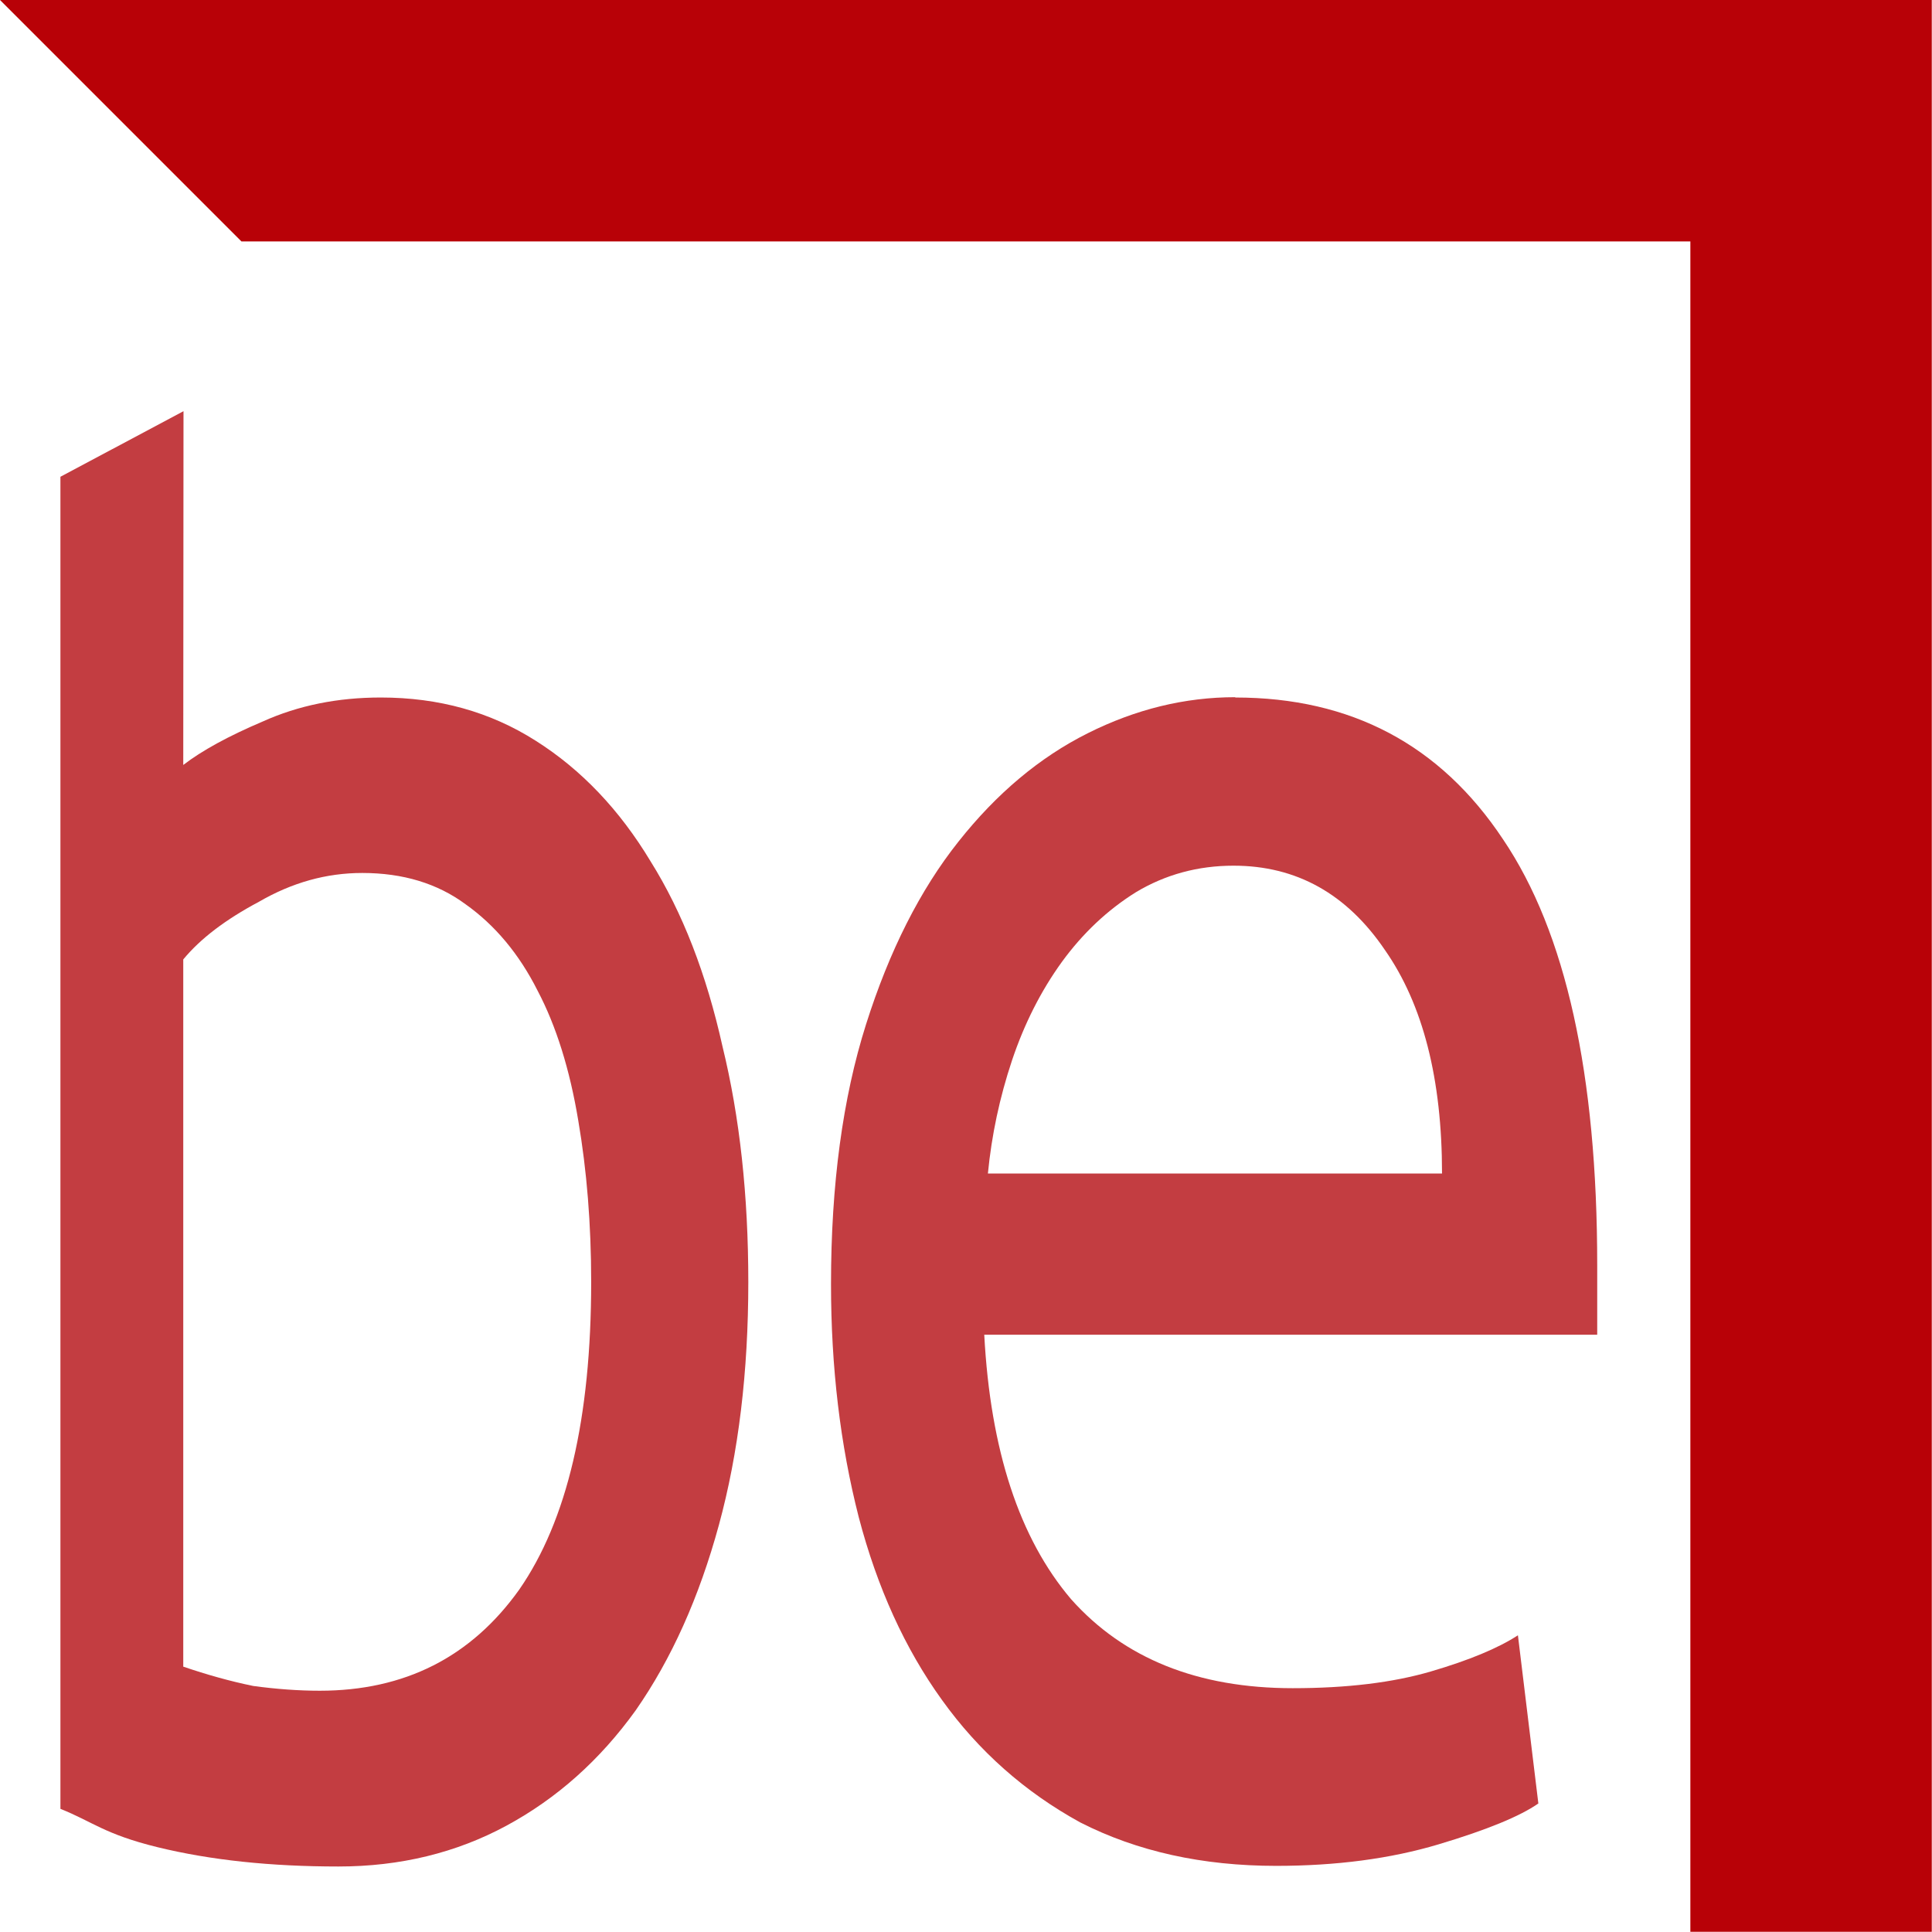 <?xml version="1.0" encoding="UTF-8" standalone="no"?>
<!-- Created with Inkscape (http://www.inkscape.org/) -->

<svg
   xmlns:dc="http://purl.org/dc/elements/1.1/"
   xmlns:cc="http://creativecommons.org/ns#"
   xmlns:rdf="http://www.w3.org/1999/02/22-rdf-syntax-ns#"
   xmlns:svg="http://www.w3.org/2000/svg"
   xmlns="http://www.w3.org/2000/svg"
   xmlns:sodipodi="http://sodipodi.sourceforge.net/DTD/sodipodi-0.dtd"
   xmlns:inkscape="http://www.inkscape.org/namespaces/inkscape"
   width="32"
   height="32"
   viewBox="0 0 8.467 8.467"
   version="1.1"
   id="svg8"
   inkscape:export-filename="/home/mieniu/Programowanie/htdocs/beTogether/img/favicon.png"
   inkscape:export-xdpi="96.000008"
   inkscape:export-ydpi="96.000008"
   inkscape:version="0.92.5 (2060ec1f9f, 2020-04-08)"
   sodipodi:docname="favicon.svg">
  <defs
     id="defs2" />
  <sodipodi:namedview
     id="base"
     pagecolor="#ffffff"
     bordercolor="#666666"
     borderopacity="1.0"
     inkscape:pageopacity="0.0"
     inkscape:pageshadow="2"
     inkscape:zoom="22.4"
     inkscape:cx="11.602851"
     inkscape:cy="16.573363"
     inkscape:document-units="mm"
     inkscape:current-layer="layer1"
     showgrid="true"
     showguides="true"
     inkscape:guide-bbox="true"
     inkscape:window-width="1920"
     inkscape:window-height="1015"
     inkscape:window-x="0"
     inkscape:window-y="0"
     inkscape:window-maximized="1"
     units="px">
    <inkscape:grid
       type="xygrid"
       id="grid14" />
  </sodipodi:namedview>
  <g
     inkscape:label="Layer 1"
     inkscape:groupmode="layer"
     id="layer1"
     transform="translate(0,-288.533)">
    <path
       sodipodi:nodetypes="ccccccc"
       inkscape:connector-curvature="0"
       id="path4577-4"
       d="m 0,288.533 1.058,1.058 6.35,0 v 7.408 l 1.058,0 c -7e-7,-2.78 8e-7,-5.768 0,-8.467 z"
       style="font-style:normal;font-weight:normal;font-size:8.486px;line-height:1.25;font-family:sans-serif;letter-spacing:0px;word-spacing:0px;fill:#b80107;fill-opacity:1;stroke:none;stroke-width:0.297" />
    <g
       aria-label="be"
       transform="matrix(1.066,0,0,1.388,-0.895,-71.368)"
       style="font-style:normal;font-weight:normal;font-size:7.591px;line-height:1.25;font-family:sans-serif;letter-spacing:0px;word-spacing:0px;fill:#c33d41;fill-opacity:1;stroke:none;stroke-width:0.19"
       id="text3721-0">
      <path
         d="m 1.593,261.71 c 0.076,-0.045 0.185,-0.091 0.326,-0.137 0.147,-0.051 0.309,-0.076 0.486,-0.076 0.238,0 0.45,0.045 0.638,0.137 0.187,0.091 0.344,0.218 0.471,0.38 0.132,0.162 0.23,0.357 0.296,0.585 0.071,0.223 0.106,0.471 0.106,0.744 0,0.283 -0.04,0.539 -0.121,0.767 -0.081,0.228 -0.195,0.423 -0.342,0.585 -0.147,0.157 -0.324,0.278 -0.531,0.364 -0.207,0.086 -0.438,0.129 -0.691,0.129 -0.278,0 -0.526,-0.02 -0.744,-0.061 -0.218,-0.041 -0.268,-0.081 -0.399,-0.121 v -4.206 l 0.506,-0.207 z m 0,2.847 c 0.096,0.025 0.192,0.046 0.288,0.061 0.096,0.01 0.187,0.015 0.273,0.015 0.349,0 0.622,-0.106 0.82,-0.319 0.197,-0.218 0.296,-0.541 0.296,-0.972 0,-0.182 -0.018,-0.352 -0.053,-0.509 -0.035,-0.162 -0.091,-0.299 -0.167,-0.41 -0.076,-0.116 -0.175,-0.207 -0.296,-0.273 -0.116,-0.066 -0.258,-0.099 -0.425,-0.099 -0.147,0 -0.288,0.03 -0.425,0.091 -0.137,0.056 -0.24,0.116 -0.311,0.182 z"
         style="font-style:normal;font-variant:normal;font-weight:normal;font-stretch:normal;line-height:0;font-family:'Ubuntu Mono';-inkscape-font-specification:'Ubuntu Mono';letter-spacing:-0.267px;fill:#c33d41;fill-opacity:1;stroke-width:0.19"
         id="path5253"
         inkscape:connector-curvature="0"
         sodipodi:nodetypes="ccscccscccssccccccscscccsccc" />
      <path
         inkscape:connector-curvature="0"
         d="m 5.918,261.497 q 0.714,0 1.101,0.448 0.387,0.44 0.387,1.344 v 0.22 h -2.52 q 0.038,0.547 0.357,0.835 0.326,0.281 0.911,0.281 0.334,0 0.569,-0.053 0.235,-0.053 0.357,-0.114 l 0.084,0.531 q -0.114,0.061 -0.41,0.129 -0.296,0.068 -0.668,0.068 -0.455,0 -0.805,-0.137 -0.342,-0.144 -0.569,-0.387 -0.228,-0.243 -0.342,-0.577 -0.114,-0.342 -0.114,-0.736 0,-0.471 0.144,-0.82 0.144,-0.349 0.38,-0.577 0.235,-0.228 0.531,-0.342 0.296,-0.114 0.607,-0.114 z m 0.85,1.503 q 0,-0.448 -0.235,-0.706 -0.235,-0.266 -0.622,-0.266 -0.22,0 -0.402,0.084 -0.175,0.084 -0.304,0.22 -0.129,0.137 -0.205,0.311 -0.076,0.175 -0.099,0.357 z"
         style="font-style:normal;font-variant:normal;font-weight:normal;font-stretch:normal;line-height:0;font-family:'Ubuntu Mono';-inkscape-font-specification:'Ubuntu Mono';letter-spacing:-0.267px;fill:#c33d41;fill-opacity:1;stroke-width:0.19"
         id="path5255" />
    </g>
  </g>
</svg>

